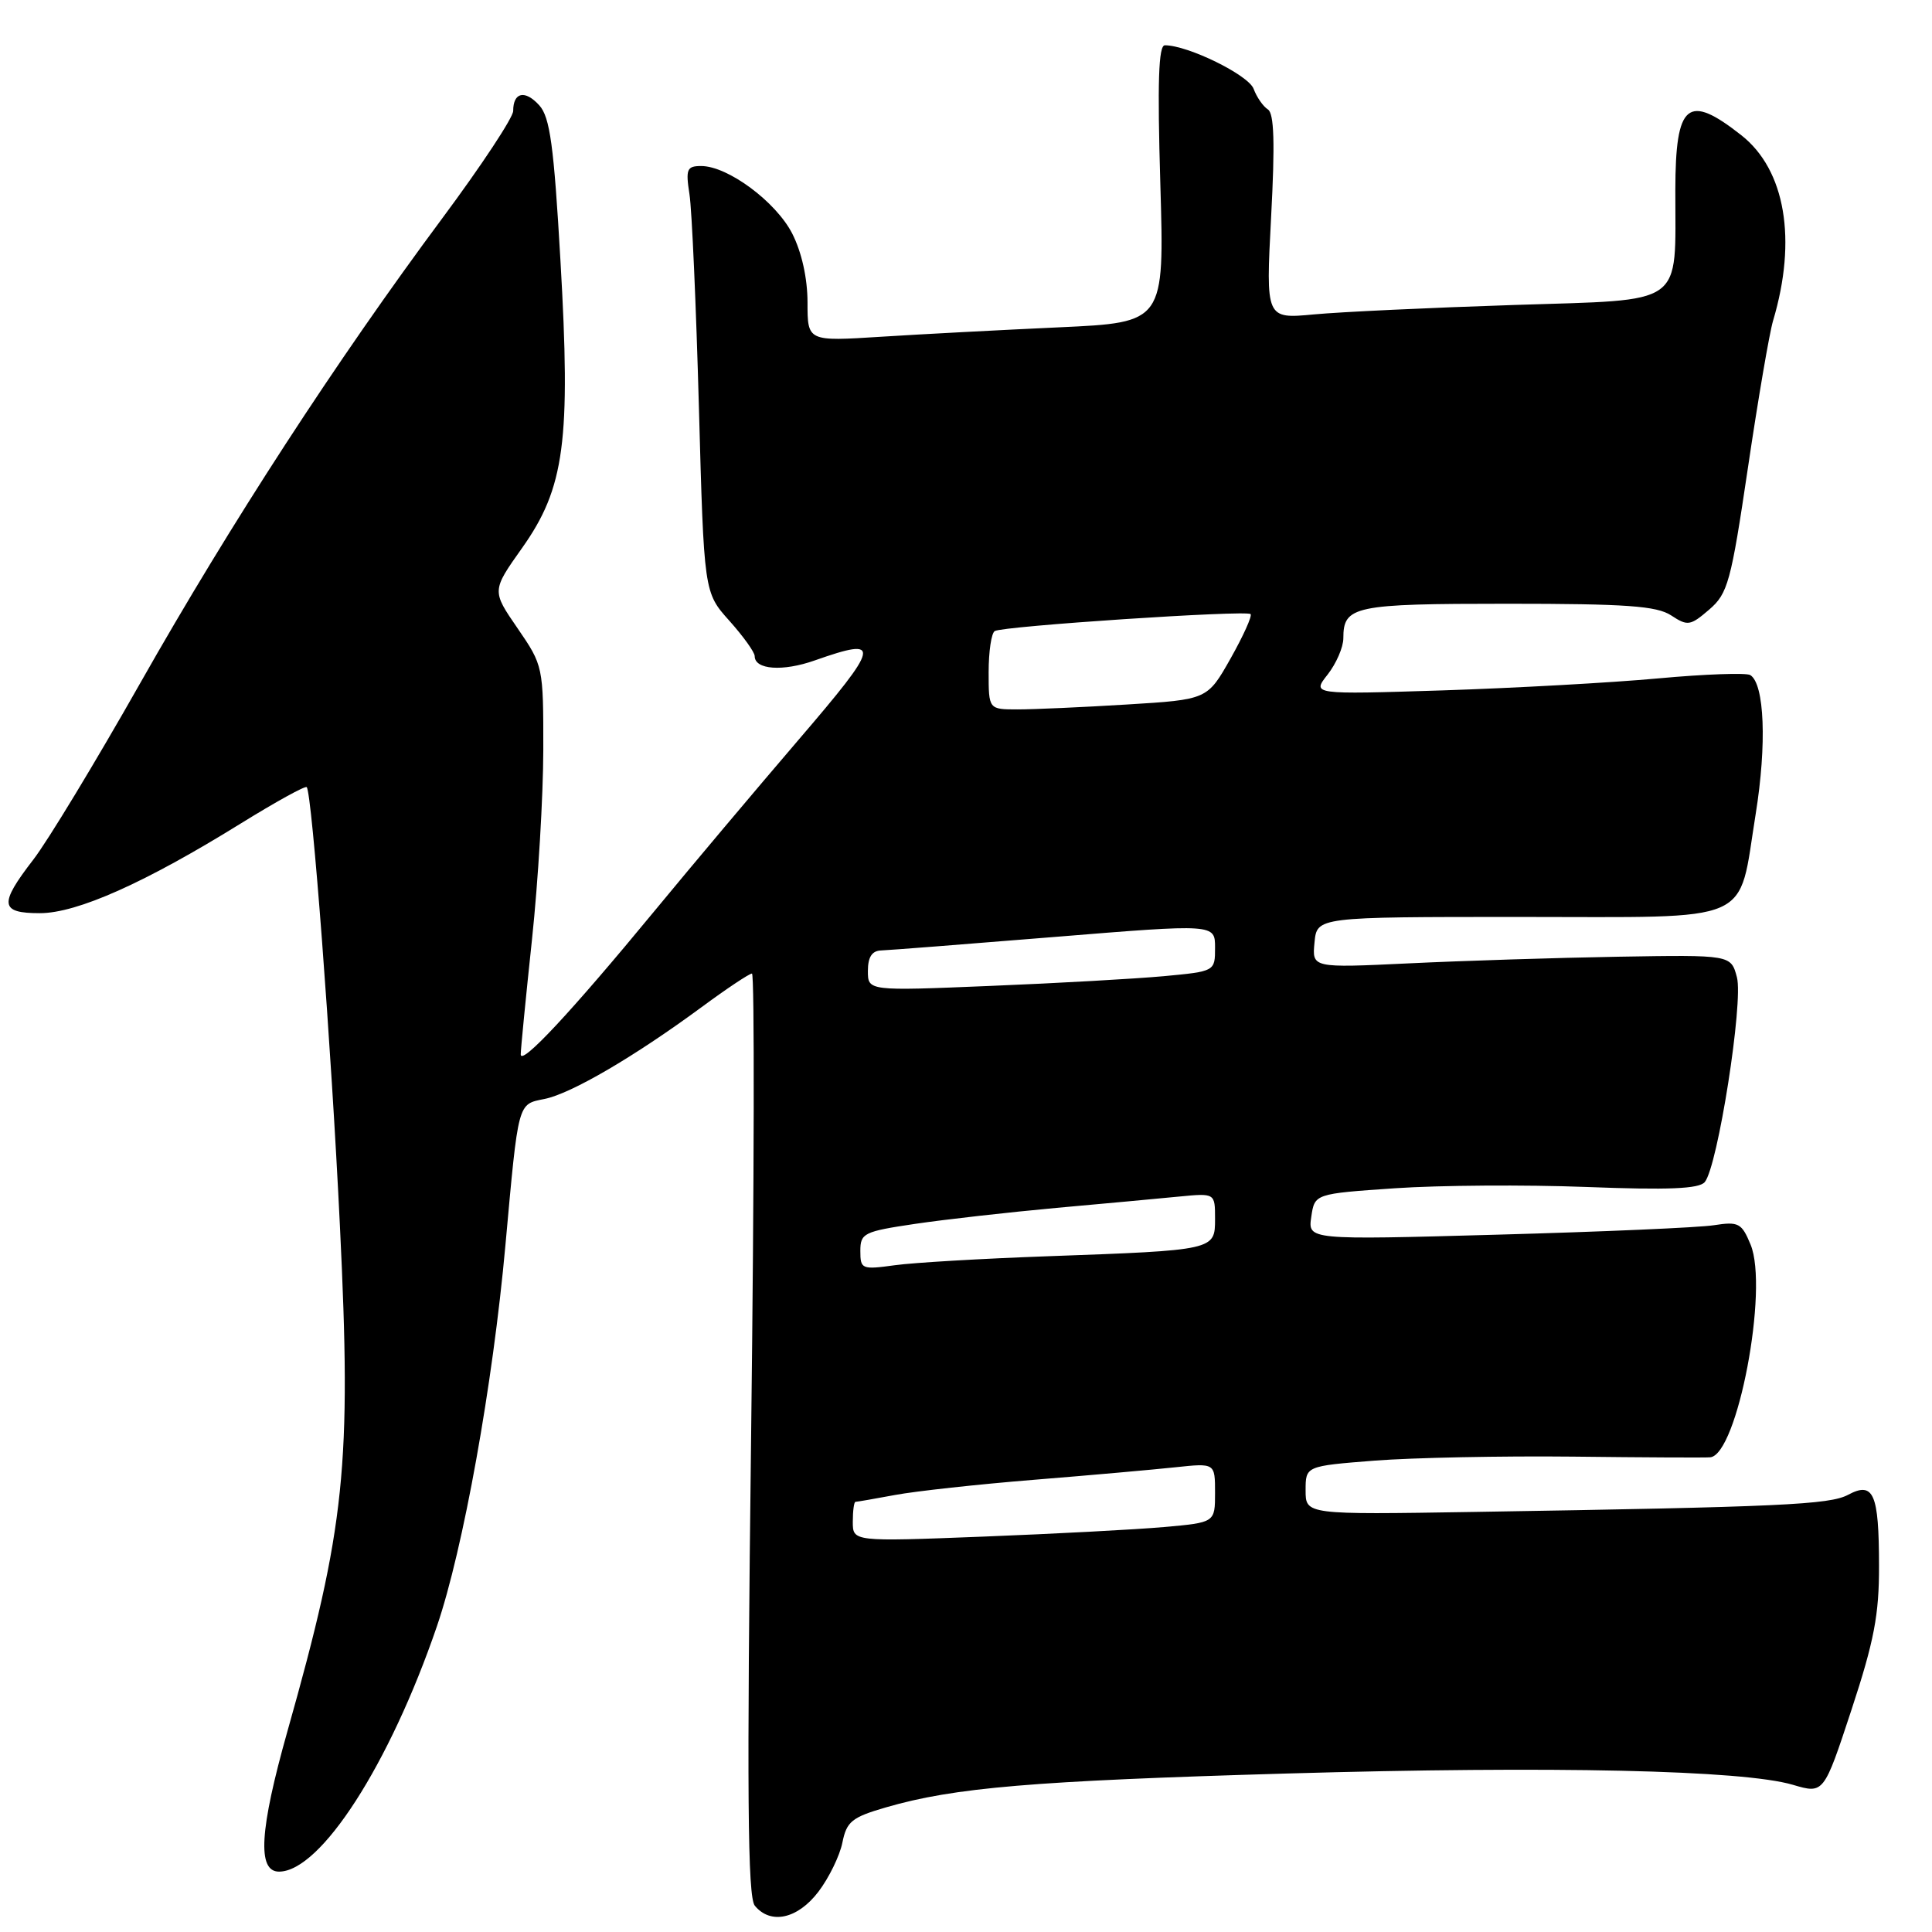 <?xml version="1.0" encoding="UTF-8" standalone="no"?>
<!DOCTYPE svg PUBLIC "-//W3C//DTD SVG 1.1//EN" "http://www.w3.org/Graphics/SVG/1.1/DTD/svg11.dtd" >
<svg xmlns="http://www.w3.org/2000/svg" xmlns:xlink="http://www.w3.org/1999/xlink" version="1.1" viewBox="0 0 256 256">
 <g >
 <path fill="currentColor"
d=" M 108.44 250.67 C 109.84 248.83 111.27 245.90 111.62 244.16 C 112.18 241.36 112.87 240.80 117.38 239.49 C 126.46 236.85 136.85 235.98 170.50 235.00 C 205.81 233.98 230.97 234.54 237.58 236.50 C 241.66 237.70 241.66 237.70 245.33 226.56 C 248.33 217.45 249.00 213.95 248.98 207.45 C 248.97 197.88 248.26 196.26 244.88 198.07 C 242.42 199.38 235.95 199.68 195.25 200.34 C 173.00 200.70 173.00 200.70 173.00 197.48 C 173.00 194.26 173.00 194.26 182.15 193.54 C 187.18 193.15 198.99 192.91 208.40 193.01 C 217.80 193.12 226.00 193.16 226.61 193.10 C 230.21 192.77 234.39 170.77 231.96 164.91 C 230.78 162.06 230.37 161.84 227.09 162.35 C 225.11 162.66 212.21 163.22 198.40 163.60 C 173.30 164.30 173.30 164.30 173.75 161.24 C 174.20 158.18 174.20 158.18 184.85 157.45 C 190.71 157.05 202.11 156.97 210.19 157.28 C 221.08 157.70 225.14 157.53 225.89 156.63 C 227.61 154.56 231.03 132.77 230.15 129.49 C 229.36 126.52 229.36 126.52 214.43 126.77 C 206.22 126.91 193.73 127.31 186.68 127.65 C 173.85 128.26 173.85 128.26 174.18 124.88 C 174.50 121.50 174.50 121.50 201.38 121.50 C 232.92 121.50 230.24 122.67 232.64 107.84 C 234.12 98.65 233.81 90.62 231.92 89.45 C 231.40 89.13 225.91 89.32 219.73 89.89 C 213.55 90.46 200.70 91.17 191.17 91.48 C 173.83 92.03 173.83 92.03 175.92 89.38 C 177.06 87.92 178.00 85.76 178.00 84.57 C 178.00 80.29 179.39 80.00 199.74 80.00 C 215.49 80.00 219.51 80.29 221.43 81.54 C 223.62 82.98 223.97 82.93 226.47 80.78 C 228.95 78.65 229.36 77.16 231.61 61.98 C 232.95 52.92 234.45 44.15 234.94 42.50 C 238.14 31.77 236.57 22.52 230.75 17.93 C 223.62 12.31 222.01 13.64 221.99 25.18 C 221.97 40.79 223.55 39.66 200.64 40.41 C 189.56 40.77 177.62 41.33 174.11 41.66 C 167.72 42.26 167.72 42.26 168.43 28.74 C 168.95 18.97 168.83 15.01 168.00 14.50 C 167.38 14.11 166.52 12.88 166.11 11.77 C 165.43 9.94 157.41 6.00 154.35 6.00 C 153.51 6.00 153.35 10.89 153.75 24.37 C 154.29 42.73 154.29 42.73 140.39 43.37 C 132.75 43.72 122.11 44.28 116.75 44.62 C 107.00 45.24 107.00 45.24 107.00 40.08 C 107.00 36.88 106.23 33.42 104.98 30.96 C 102.83 26.74 96.44 22.00 92.91 22.00 C 91.01 22.00 90.84 22.41 91.36 25.75 C 91.68 27.81 92.24 40.52 92.61 54.00 C 93.28 78.50 93.28 78.50 96.64 82.25 C 98.49 84.32 100.00 86.42 100.00 86.94 C 100.00 88.74 103.72 89.01 107.96 87.51 C 116.91 84.36 116.71 85.32 105.81 98.03 C 100.14 104.65 91.55 114.85 86.73 120.70 C 75.68 134.11 69.00 141.26 69.00 139.71 C 69.00 139.04 69.67 132.20 70.49 124.50 C 71.31 116.80 71.98 105.49 71.99 99.36 C 72.00 88.31 71.97 88.19 68.58 83.25 C 65.16 78.28 65.16 78.28 69.18 72.61 C 74.82 64.65 75.65 58.48 74.26 34.49 C 73.39 19.27 72.87 15.52 71.46 13.96 C 69.57 11.87 68.00 12.21 68.00 14.70 C 68.00 15.57 63.78 21.96 58.63 28.89 C 44.53 47.87 30.58 69.34 18.59 90.50 C 12.67 100.95 6.29 111.49 4.41 113.91 C -0.16 119.83 -0.01 121.00 5.28 121.00 C 10.22 121.00 19.24 116.97 31.93 109.10 C 36.52 106.26 40.43 104.10 40.64 104.30 C 41.34 105.01 43.89 138.59 45.04 162.42 C 46.59 194.24 45.76 202.24 38.08 229.42 C 34.39 242.51 34.06 248.00 36.97 248.00 C 42.48 248.00 51.64 233.77 57.89 215.50 C 61.38 205.29 65.30 183.49 66.97 165.00 C 68.71 145.84 68.57 146.34 72.14 145.62 C 75.66 144.92 84.03 140.03 92.94 133.47 C 96.27 131.01 99.29 129.00 99.64 129.00 C 99.99 129.00 99.94 156.46 99.53 190.02 C 98.95 237.65 99.06 251.37 100.02 252.52 C 102.12 255.06 105.69 254.27 108.44 250.67 Z  M 113.00 201.64 C 113.00 200.19 113.16 199.00 113.36 199.00 C 113.56 199.00 115.93 198.59 118.61 198.09 C 121.30 197.59 129.57 196.68 137.00 196.08 C 144.43 195.48 152.86 194.73 155.75 194.42 C 161.00 193.86 161.00 193.86 161.00 197.80 C 161.00 201.74 161.00 201.74 154.25 202.34 C 150.54 202.67 139.74 203.24 130.25 203.61 C 113.00 204.28 113.00 204.28 113.00 201.64 Z  M 114.00 165.76 C 114.00 163.40 114.46 163.18 121.25 162.17 C 125.24 161.58 133.68 160.63 140.00 160.05 C 146.32 159.48 153.64 158.81 156.25 158.55 C 161.00 158.09 161.00 158.09 161.00 161.50 C 161.00 165.66 161.01 165.66 138.81 166.46 C 130.19 166.77 121.08 167.30 118.56 167.65 C 114.19 168.25 114.00 168.17 114.00 165.76 Z  M 115.00 128.66 C 115.00 126.82 115.54 125.98 116.75 125.94 C 117.71 125.91 128.06 125.10 139.75 124.15 C 161.00 122.42 161.00 122.42 161.00 125.57 C 161.00 128.71 161.00 128.71 154.20 129.35 C 150.46 129.69 140.11 130.28 131.20 130.64 C 115.00 131.31 115.00 131.31 115.00 128.66 Z  M 131.00 89.06 C 131.00 86.34 131.36 83.89 131.81 83.62 C 132.87 82.96 165.16 80.82 165.71 81.37 C 165.94 81.61 164.75 84.25 163.06 87.25 C 159.98 92.70 159.98 92.70 149.33 93.35 C 143.48 93.71 136.96 94.00 134.84 94.00 C 131.00 94.00 131.00 94.00 131.00 89.06 Z "/>
</g>
</svg>